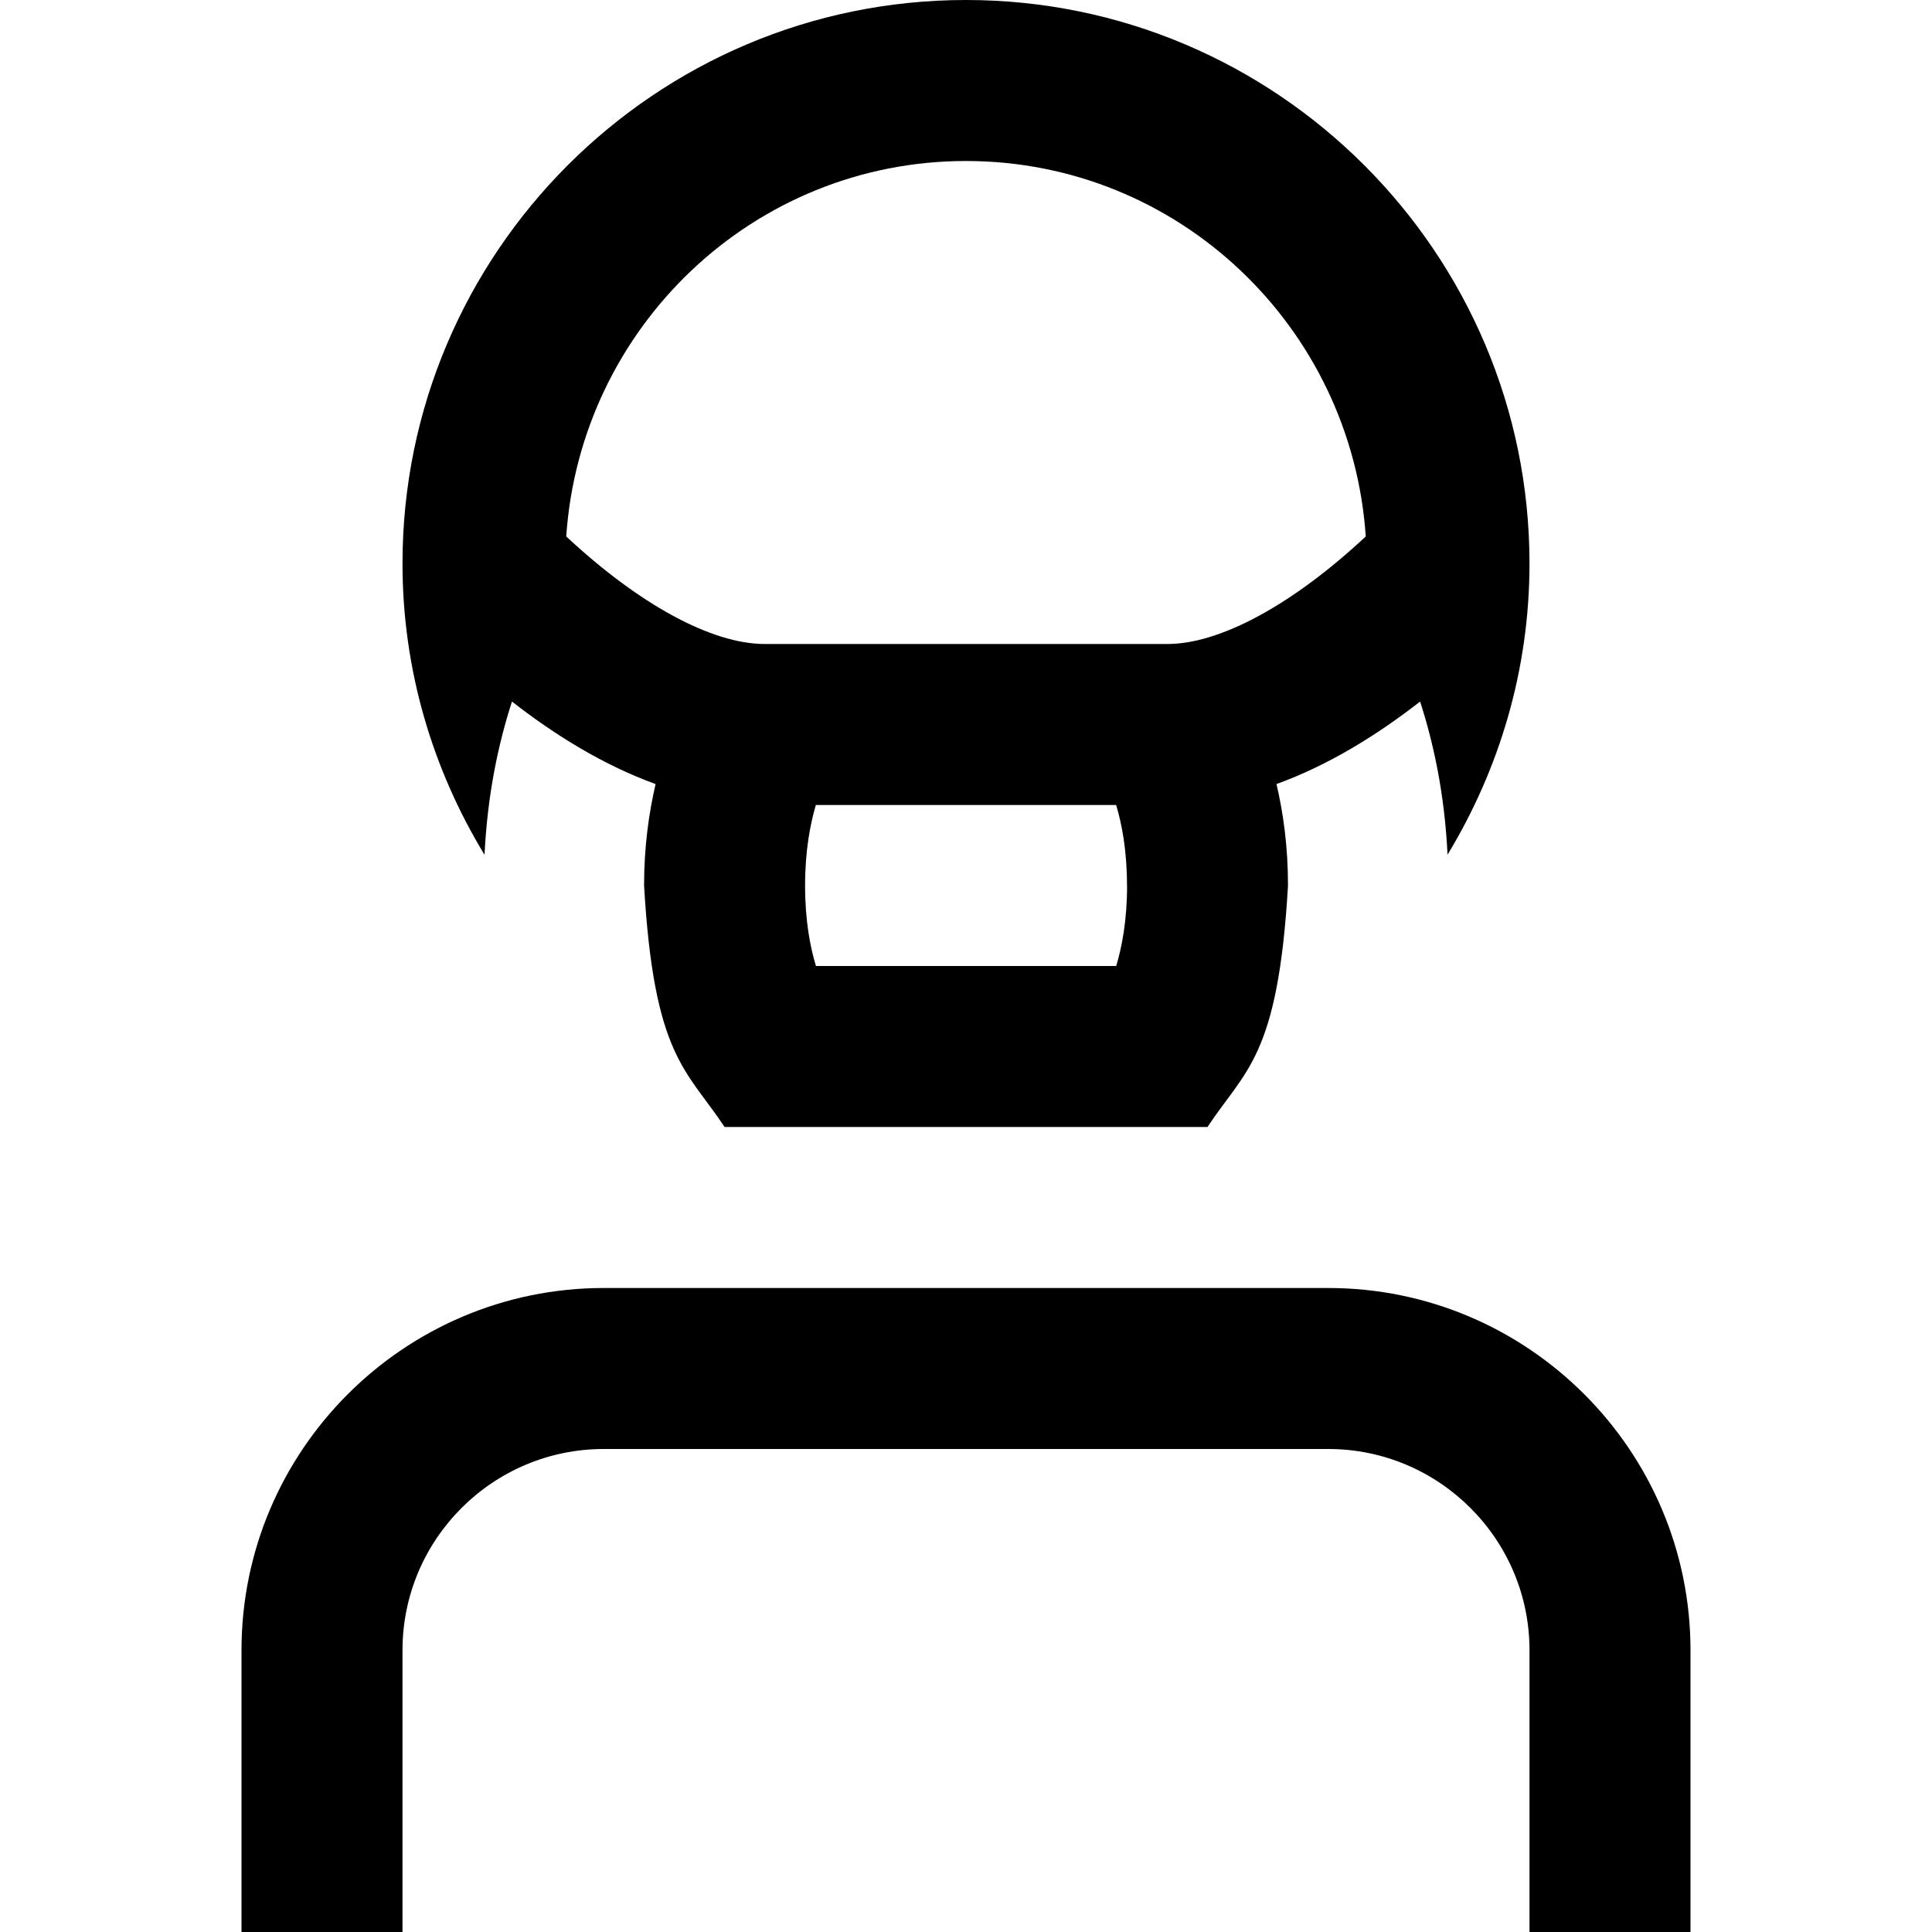 <svg id="Layer_1" viewBox="0 0 24 24" xmlns="http://www.w3.org/2000/svg" data-name="Layer 1"><path d="m21 20.5v3.5h-2v-3.5c0-1.379-1.122-2.5-2.5-2.5h-9c-1.378 0-2.5 1.121-2.5 2.5v3.5h-2v-3.5c0-2.481 2.019-4.5 4.5-4.5h9c2.481 0 4.5 2.019 4.5 4.5zm-14.982-9.883c-.642-1.057-1.018-2.292-1.018-3.617 0-3.86 3.14-7 7-7s7 3.14 7 7c0 1.325-.377 2.56-1.018 3.617-.037-.757-.174-1.387-.341-1.902-.535.417-1.137.79-1.784 1.025.083.355.143.77.143 1.261-.124 2.137-.53 2.286-1 2.999h-5.999c-.469-.711-.877-.864-1-2.999 0-.491.061-.907.143-1.261-.647-.235-1.25-.608-1.784-1.025-.167.515-.304 1.145-.341 1.902zm7.982.384c0-.435-.064-.767-.135-1.001h-3.73c-.069.232-.134.565-.134 1.001s.064.766.135.999h3.73c.07-.233.135-.565.135-.999zm-6.966-4.337c.901.841 1.804 1.336 2.466 1.336h5c.662 0 1.565-.495 2.466-1.336-.176-2.598-2.324-4.664-4.966-4.664s-4.79 2.066-4.966 4.664z"/></svg>